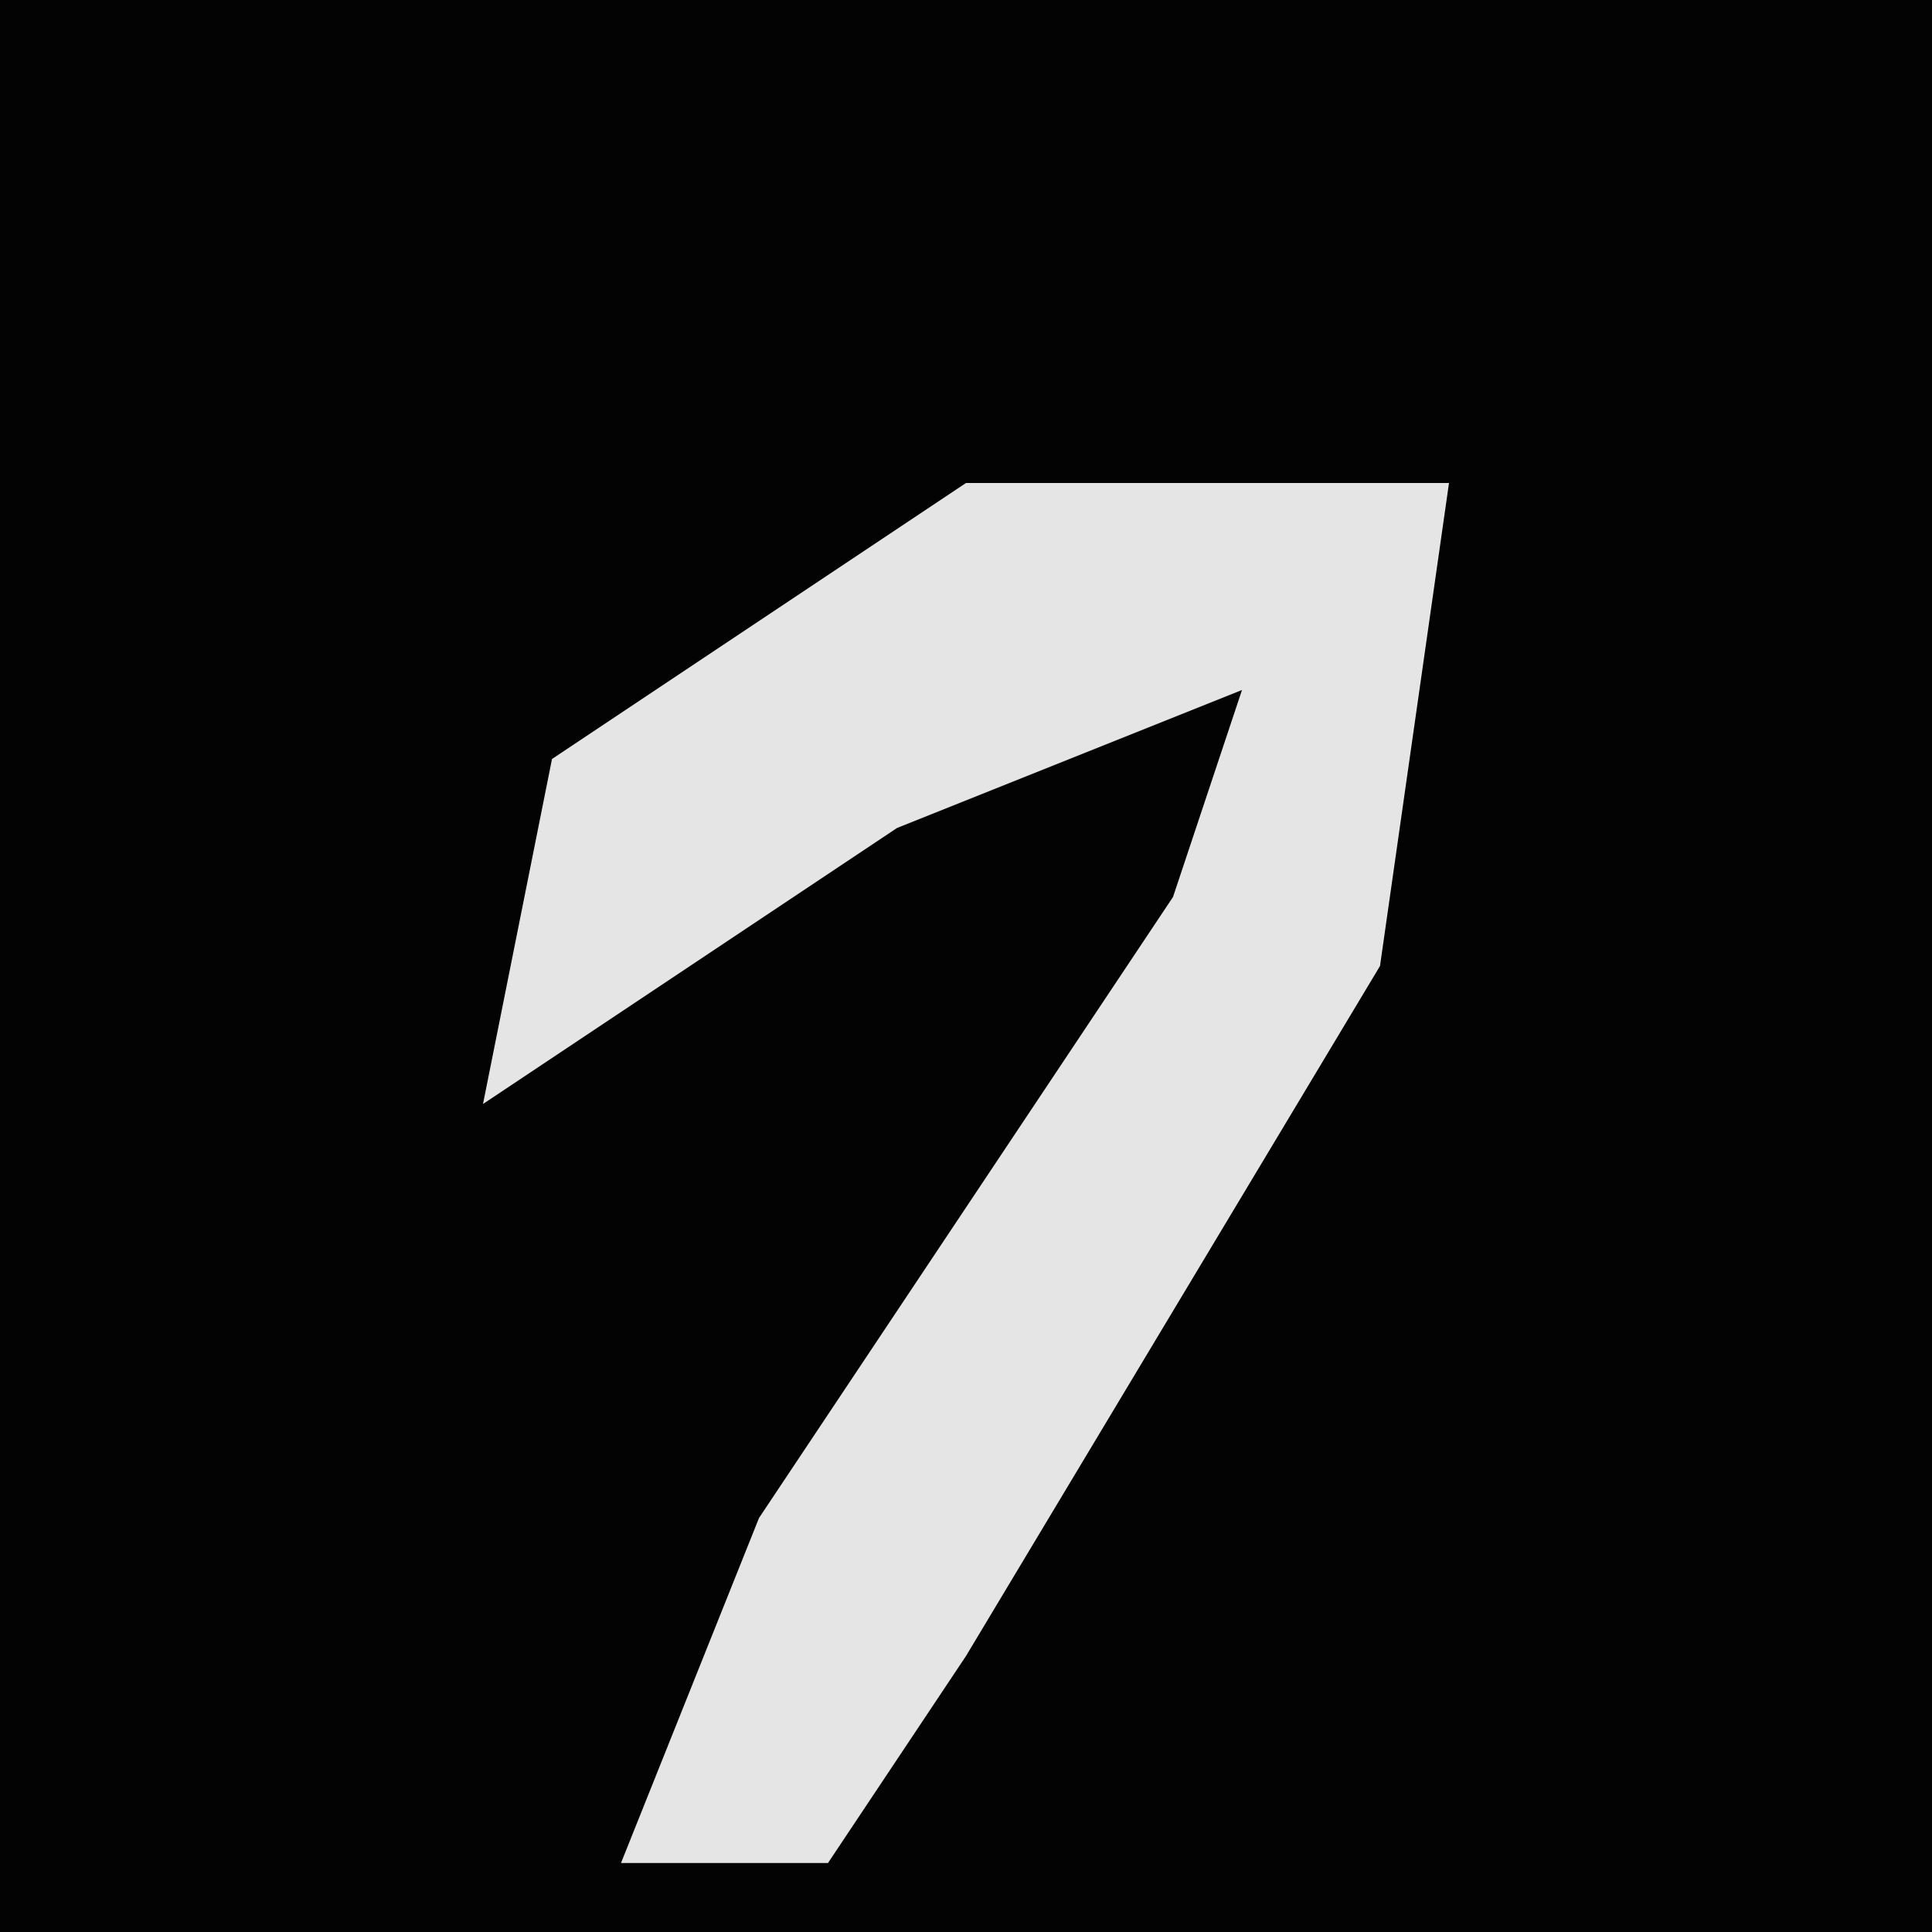 <?xml version="1.0" encoding="UTF-8"?>
<svg version="1.1" xmlns="http://www.w3.org/2000/svg" width="28" height="28">
<path d="M0,0 L28,0 L28,28 L0,28 Z " fill="#030303" transform="translate(0,0)"/>
<path d="M0,0 L7,0 L6,7 L0,17 L-2,20 L-5,20 L-3,15 L3,6 L4,3 L-1,5 L-7,9 L-6,4 Z " fill="#E5E5E5" transform="translate(14,7)"/>
</svg>
